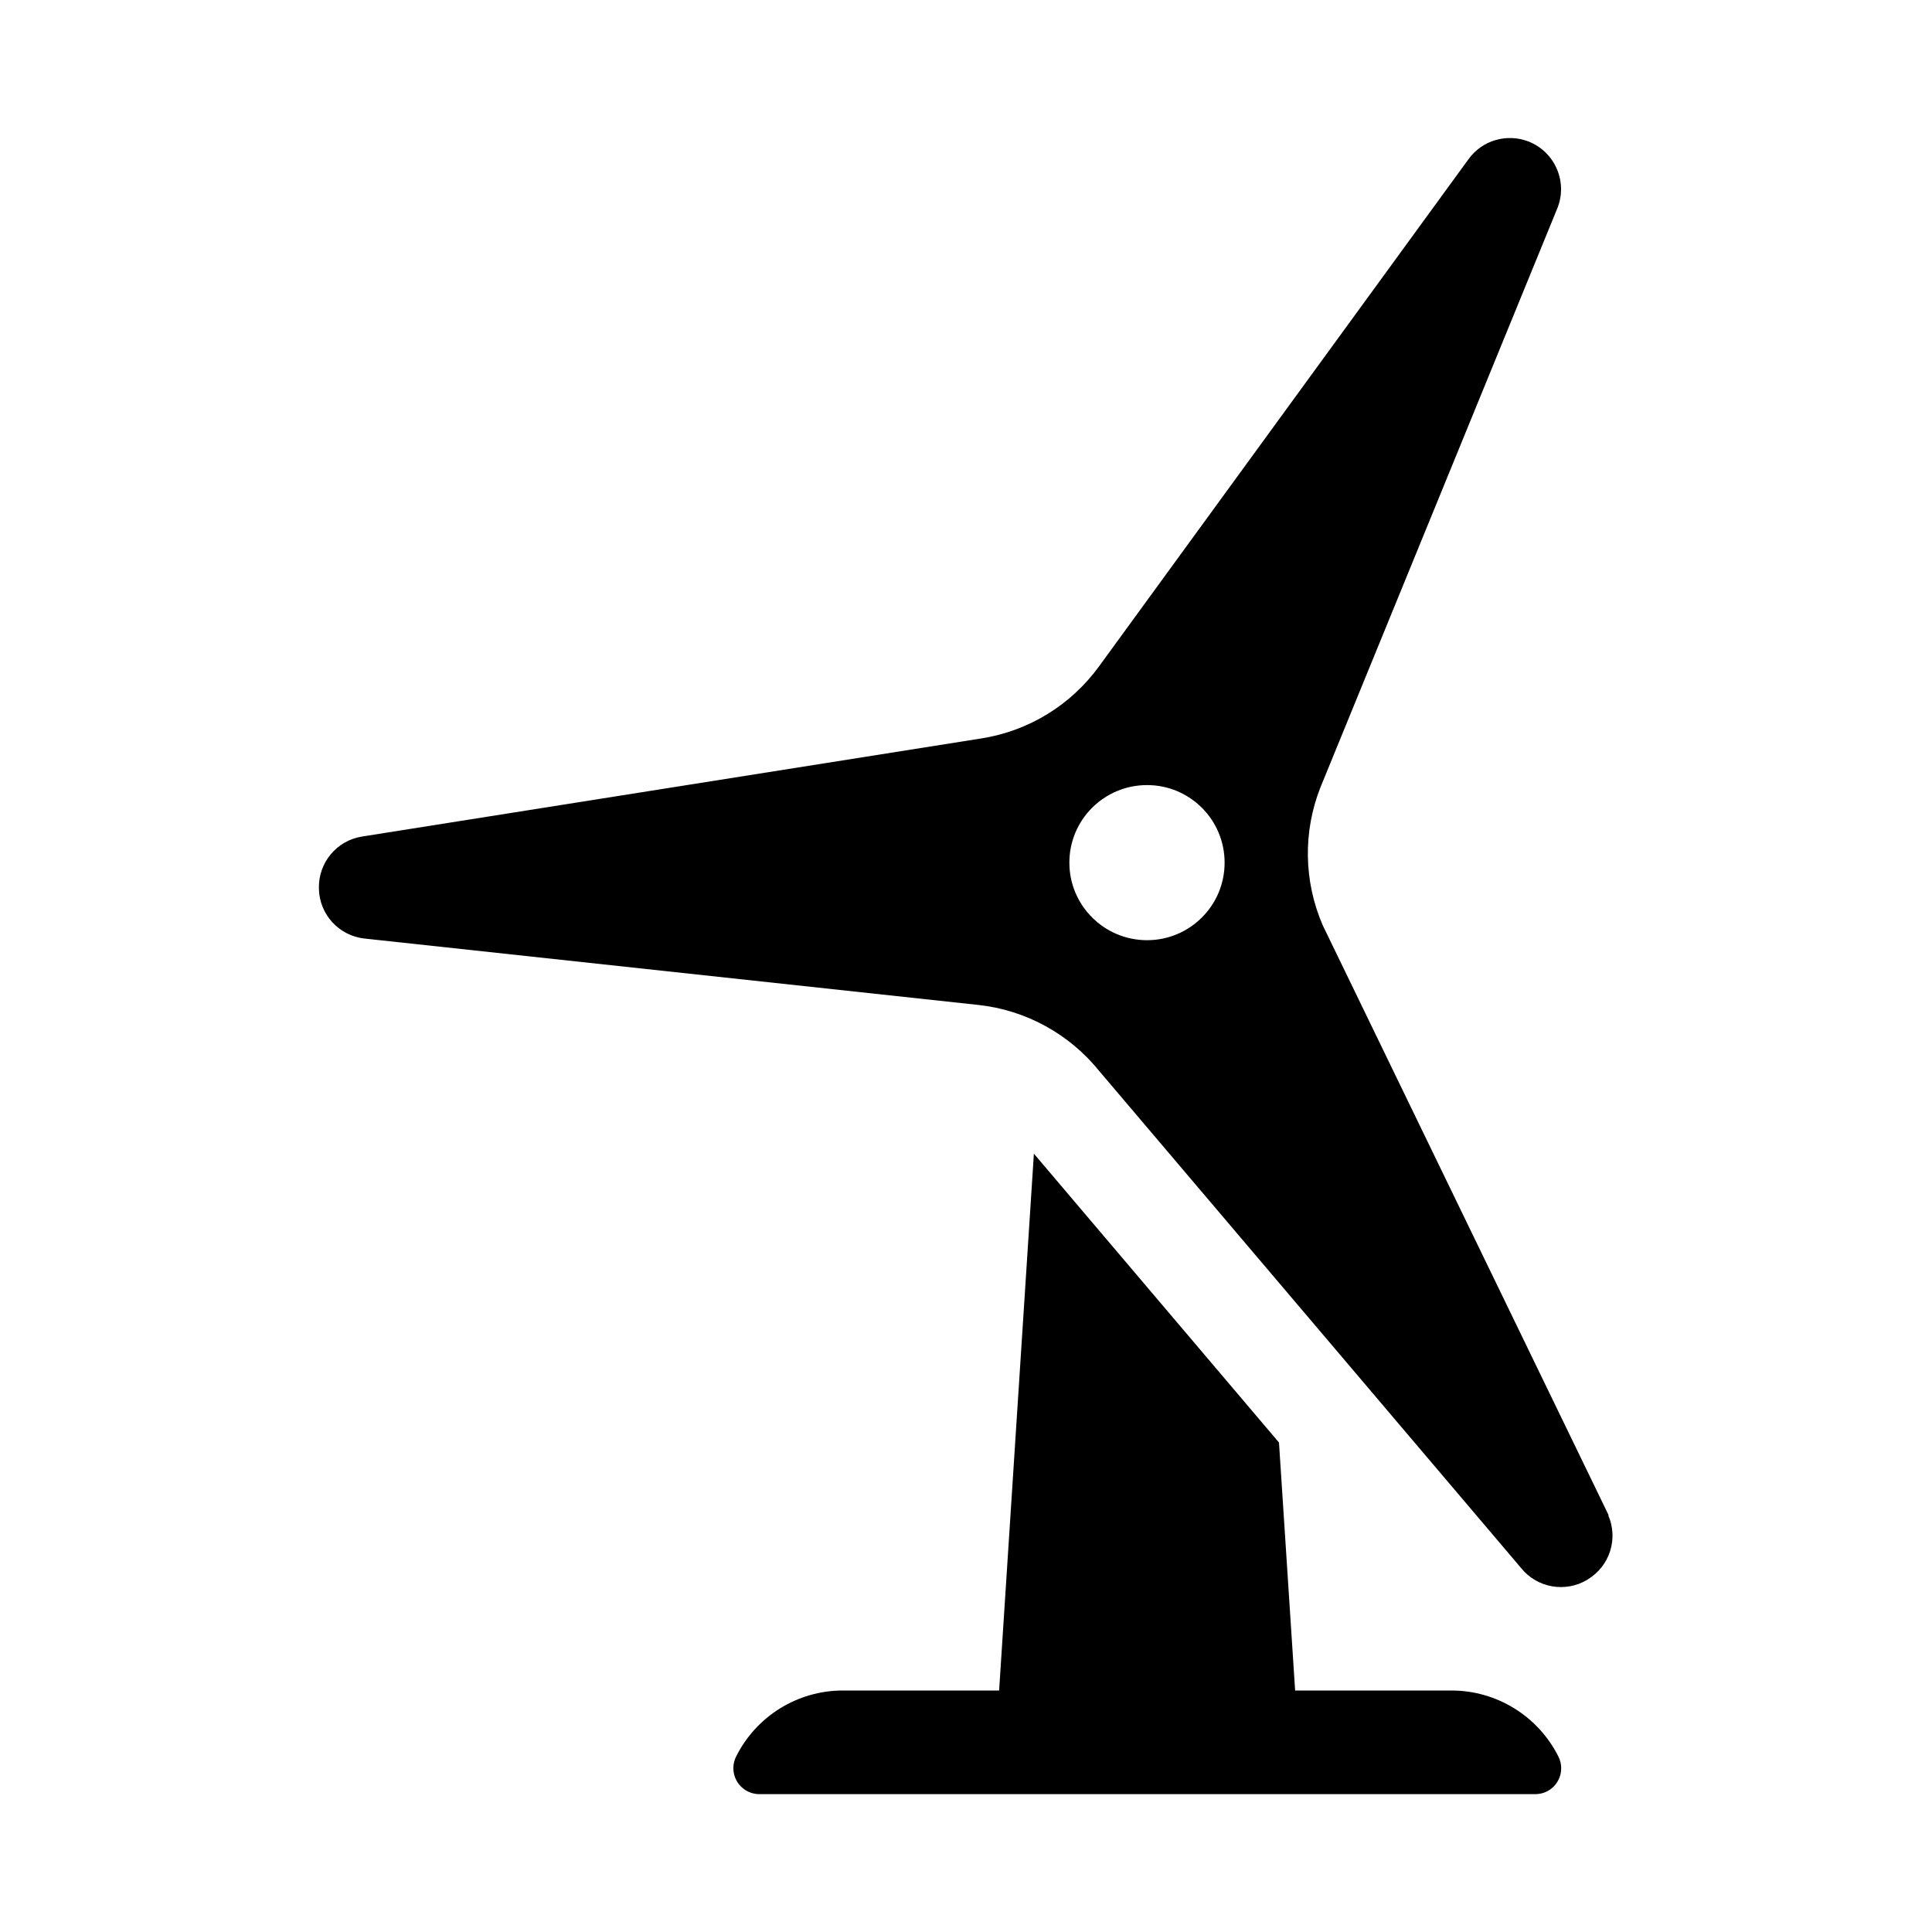 <svg role="img" focusable="false" aria-hidden="true" xmlns="http://www.w3.org/2000/svg" viewBox="0 0 14 14"><path d="M 11.657,10.98 9.586,6.707 c -0.139,-0.319 -0.145,-0.68 -0.017,-1.003 l 1.717,-4.197 c 0.075,-0.19 -0.018,-0.405 -0.208,-0.481 -0.158,-0.062 -0.338,-0.01 -0.437,0.128 l -2.675,3.672 c -0.204,0.282 -0.511,0.471 -0.855,0.525 l -4.488,0.711 c -0.183,0.029 -0.316,0.189 -0.312,0.374 v 0.005 c 0.004,0.186 0.146,0.34 0.33,0.36 l 4.447,0.481 c 0.346,0.037 0.662,0.211 0.88,0.482 l 3.054,3.598 c 0.116,0.145 0.322,0.181 0.481,0.085 l 0.004,-0.003 c 0.158,-0.096 0.221,-0.294 0.147,-0.464 z M 8.312,6.813 c -0.311,0 -0.563,-0.252 -0.563,-0.562 0,-0.311 0.252,-0.562 0.563,-0.562 0.311,0 0.562,0.252 0.562,0.562 0,0.311 -0.252,0.562 -0.562,0.562 z M 10.518,12.25 H 9.385 L 9.268,10.453 7.492,8.36 7.24,12.25 H 6.107 c -0.328,3.7e-4 -0.627,0.186 -0.773,0.479 -0.046,0.093 -0.009,0.205 0.084,0.252 0.026,0.013 0.054,0.02 0.083,0.02 h 5.625 c 0.104,-5e-5 0.187,-0.084 0.187,-0.188 0,-0.029 -0.007,-0.058 -0.02,-0.084 -0.147,-0.293 -0.447,-0.479 -0.775,-0.479 z"/></svg>
